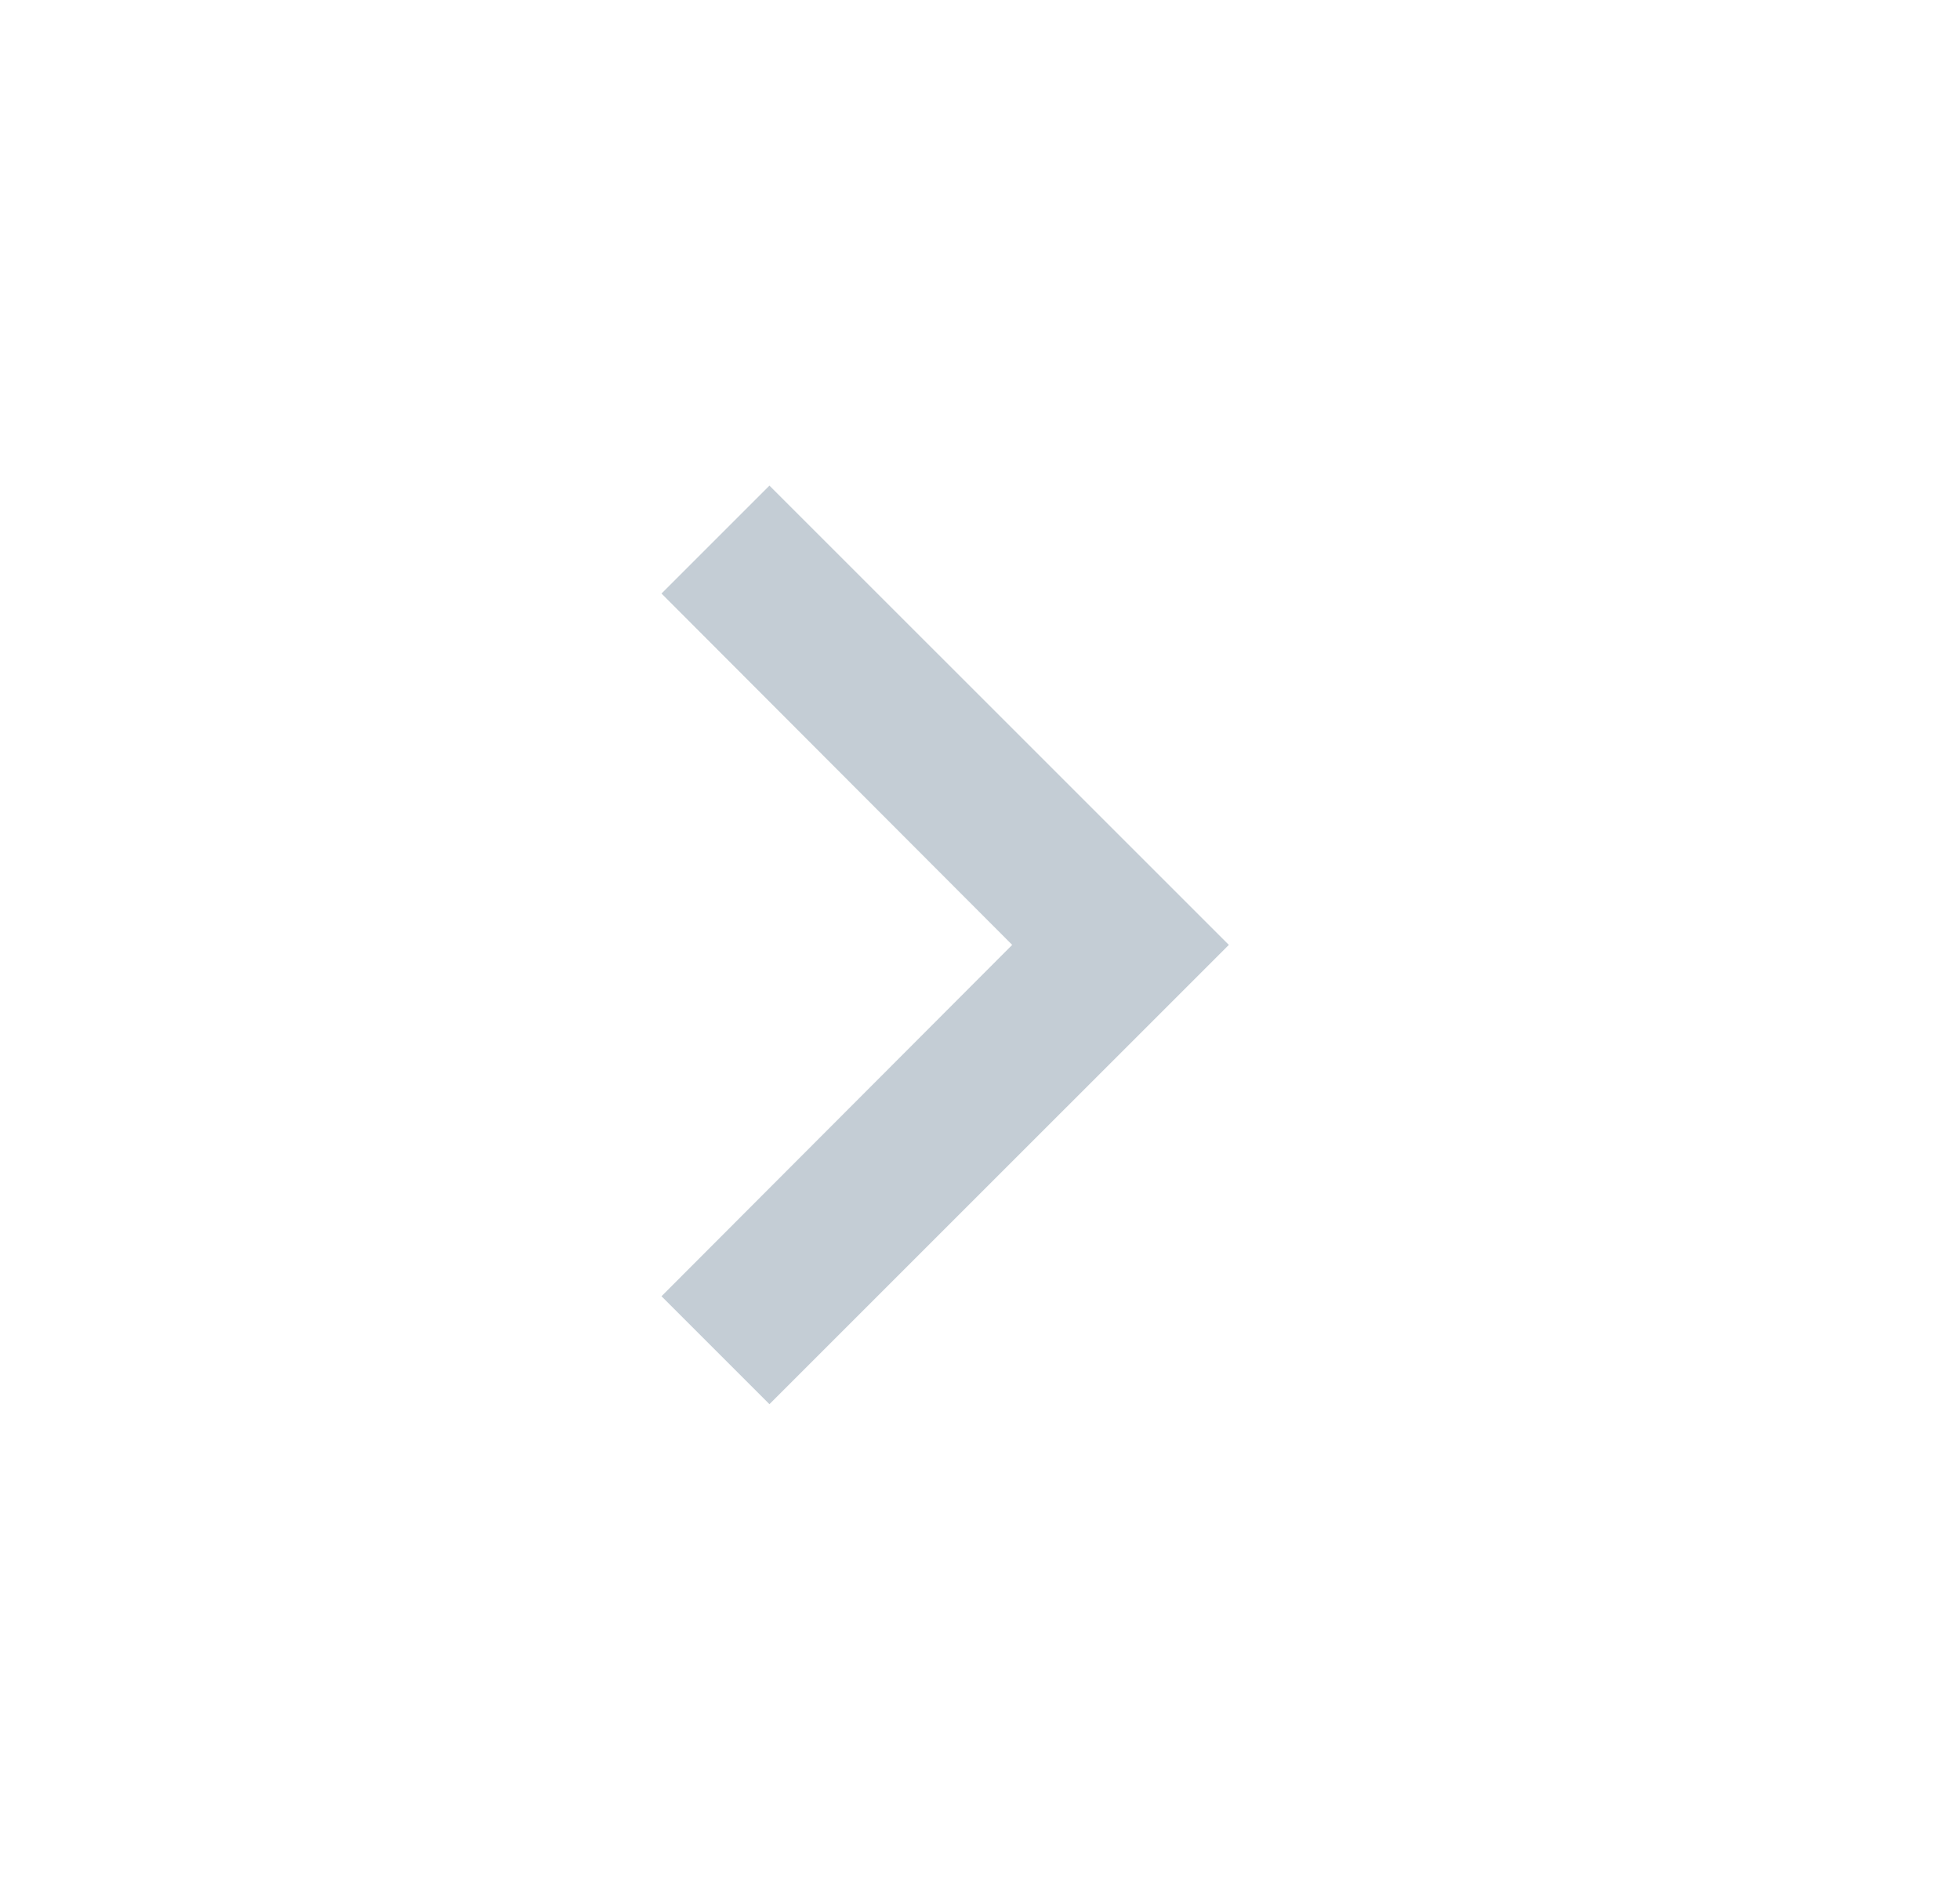 <svg width="28" height="27" viewBox="0 0 28 27" fill="none" xmlns="http://www.w3.org/2000/svg">
<g id="ic / carat / left">
<path id="Vector" d="M9.45 8.48L14.46 13.5L9.45 18.52L10.992 20.062L17.555 13.5L10.992 6.938L9.45 8.48Z" fill="#C4CDD5"/>
</g>
</svg>

